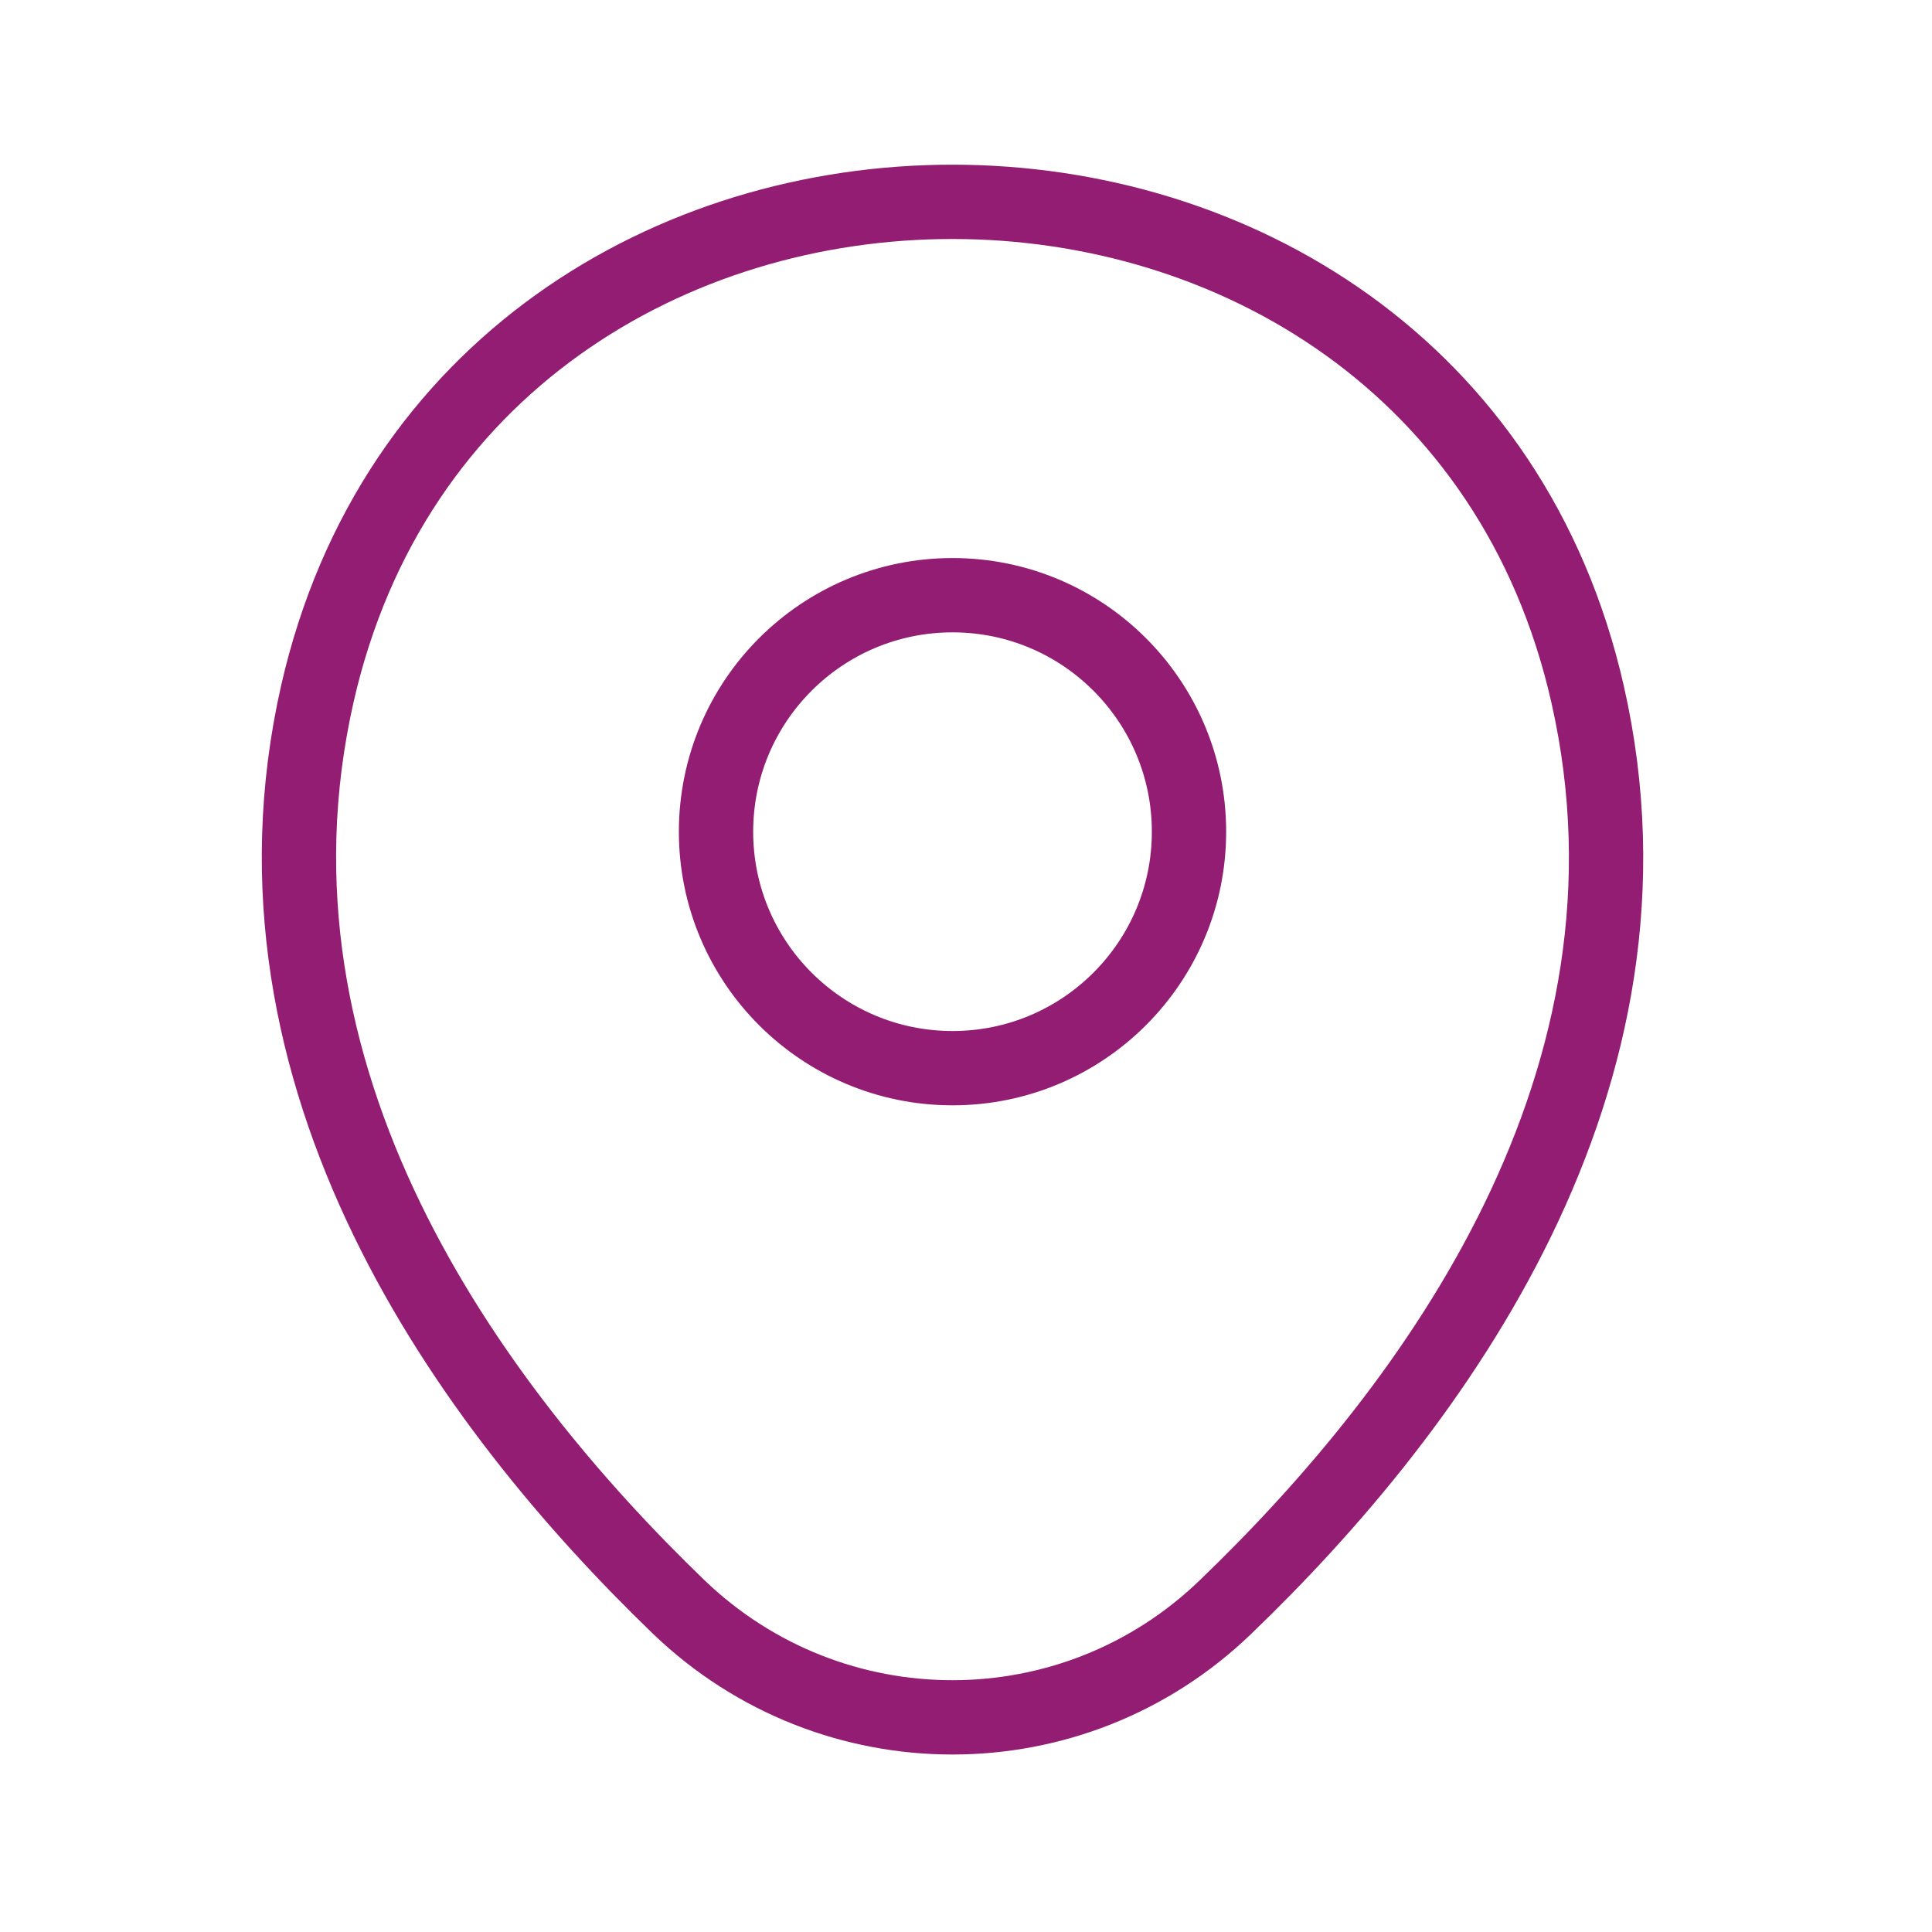 <svg width="26" height="26" viewBox="0 0 26 26" fill="none" xmlns="http://www.w3.org/2000/svg">
<path d="M12.819 14.375C14.576 14.375 16.001 12.95 16.001 11.193C16.001 9.435 14.576 8.01 12.819 8.01C11.061 8.01 9.636 9.435 9.636 11.193C9.636 12.95 11.061 14.375 12.819 14.375Z" stroke="#931D72" strokeWidth="1.2"/>
<path d="M4.271 9.336C6.28 0.503 19.367 0.513 21.366 9.346C22.54 14.528 19.316 18.914 16.491 21.628C14.44 23.606 11.197 23.606 9.136 21.628C6.321 18.914 3.097 14.518 4.271 9.336Z" stroke="#931D72" strokeWidth="1.2"/>
</svg>

